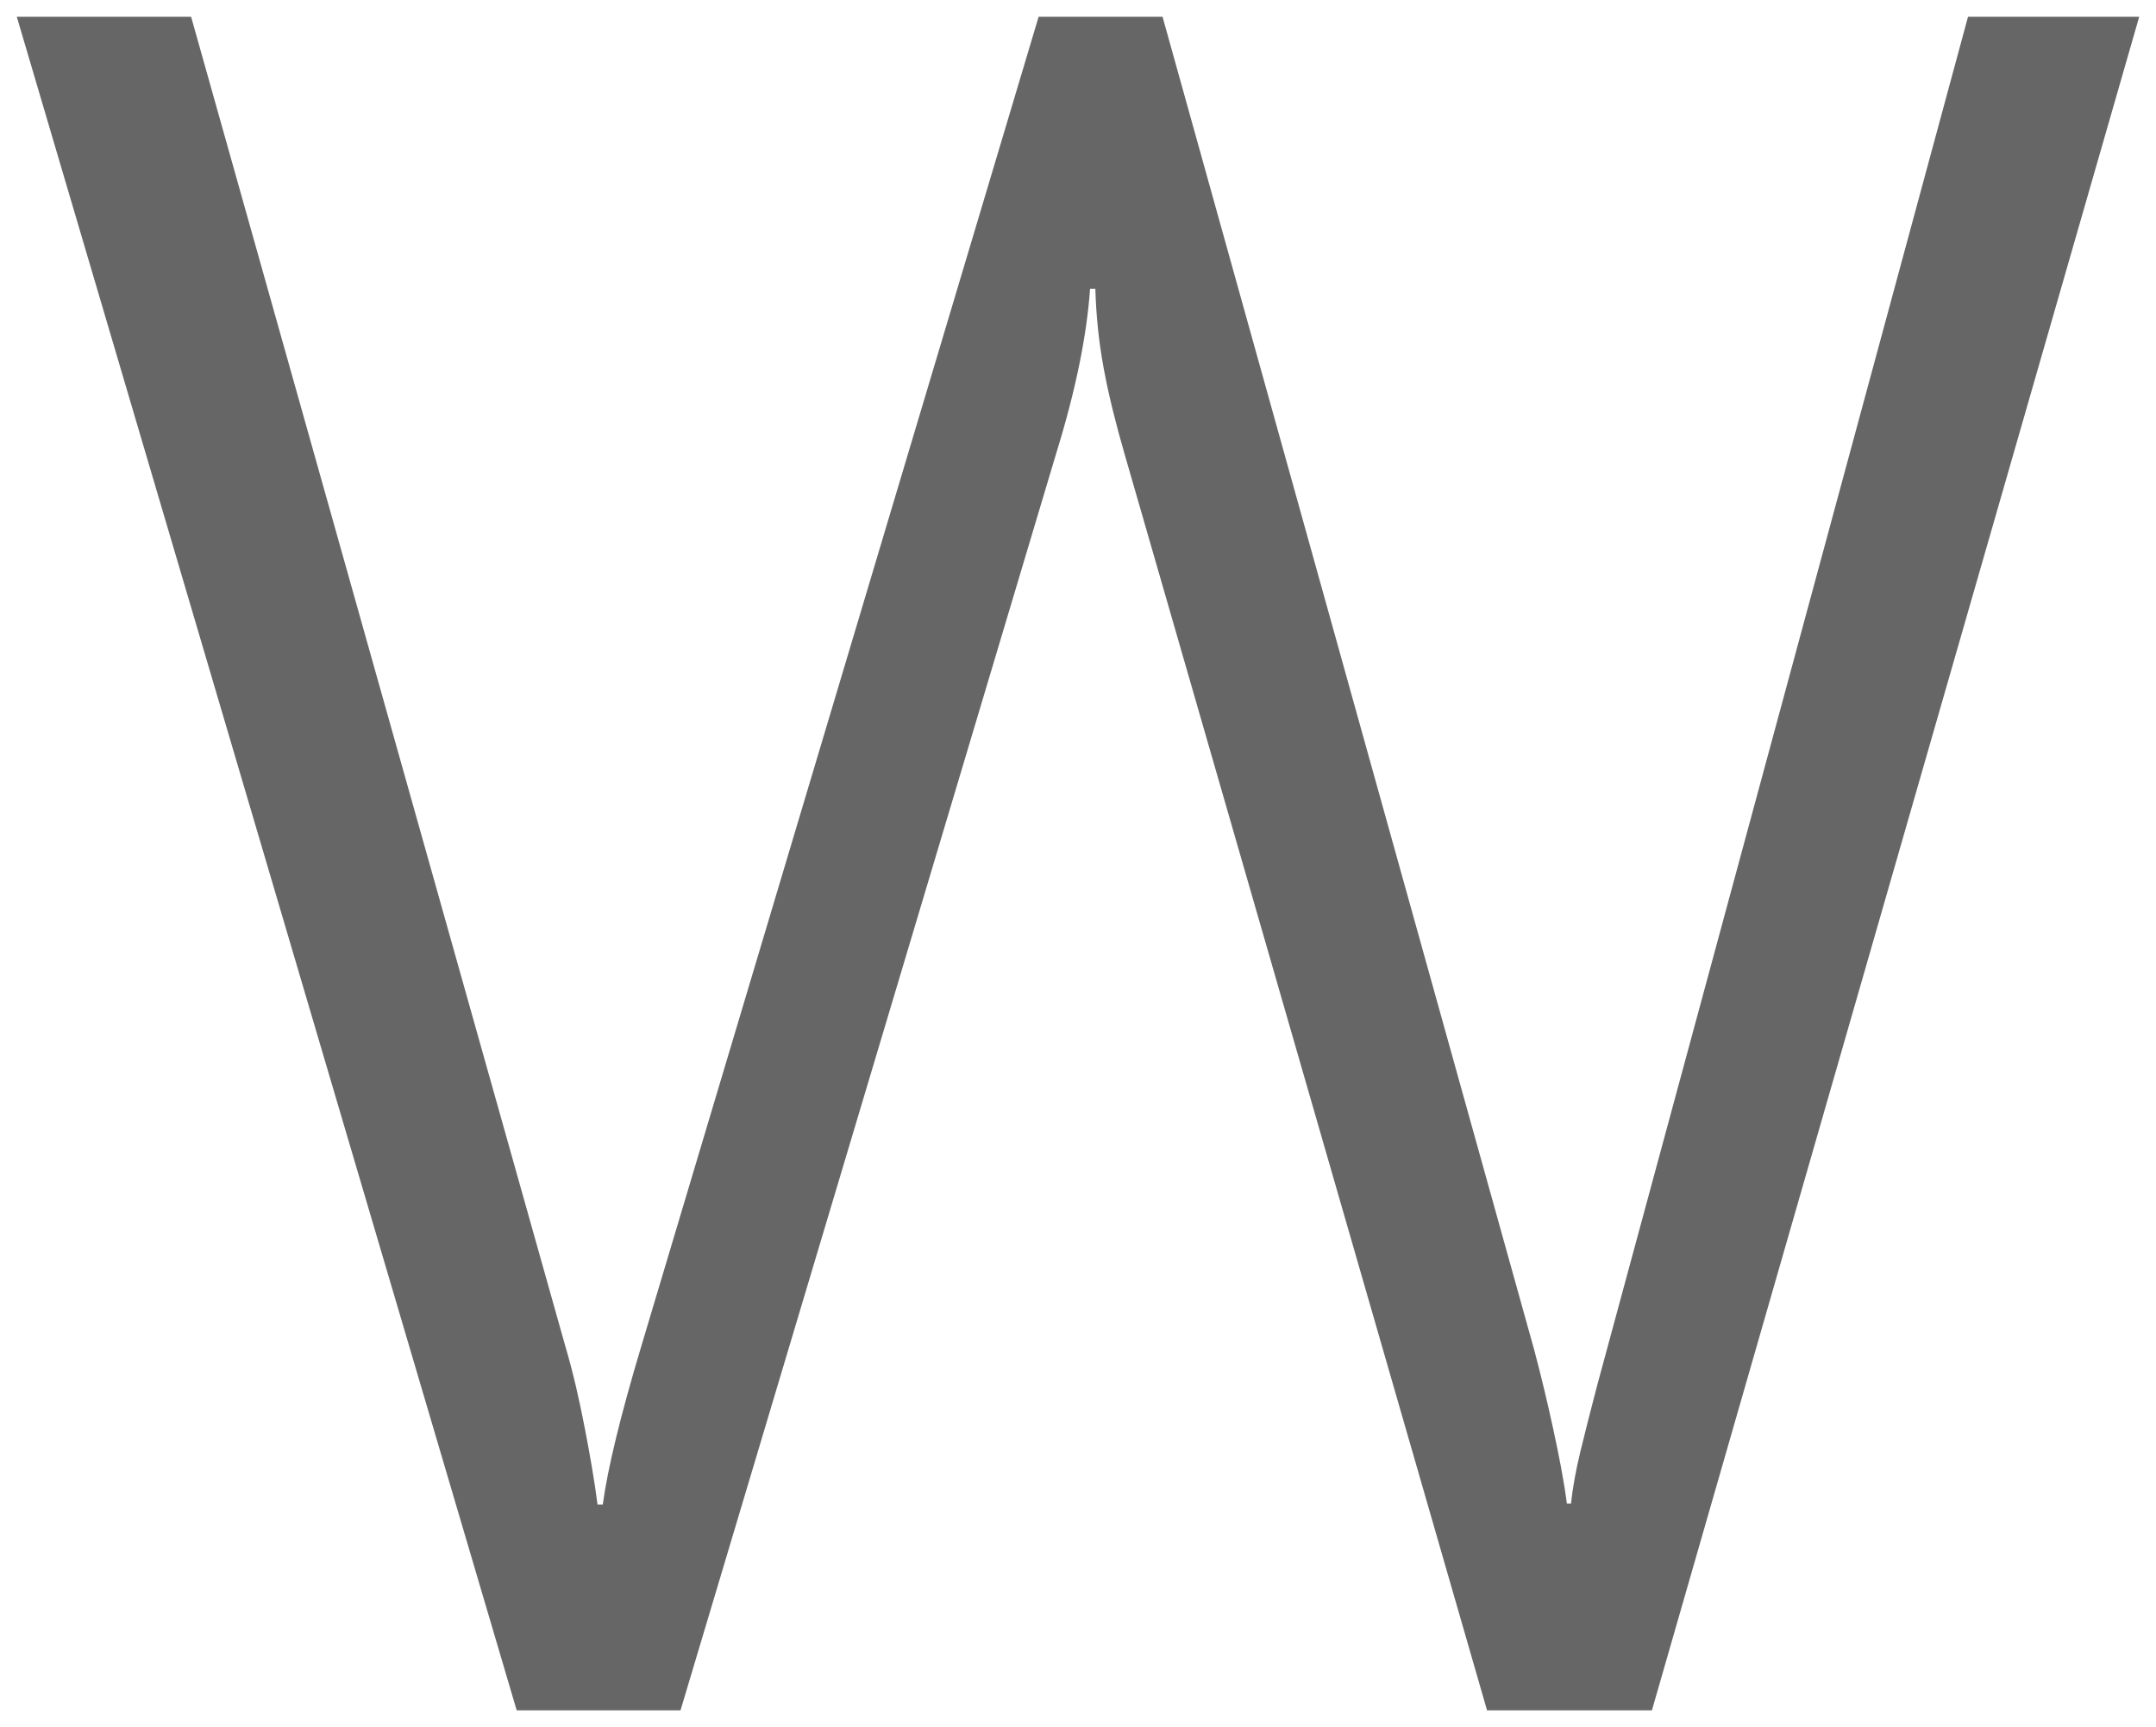 <svg version="1.1" width="64.156" height="51.406" viewBox="0.094 0.094 64.156 51.406" xmlns="http://www.w3.org/2000/svg" xmlns:xlink="http://www.w3.org/1999/xlink">
  <!-- Exported by Scratch - http://scratch.mit.edu/ -->
  <g id="ID0.01875294093042612">
    <g id="layer1">
      <path id="path3484" fill="#666666" stroke="none" d="M 0.594 0.594 L 15.469 51 L 20.344 51 L 31.531 13.563 C 32.117 11.664 32.437 10.047 32.531 8.688 L 32.688 8.688 C 32.711 9.461 32.785 10.242 32.938 11.063 C 33.09 11.883 33.305 12.734 33.563 13.625 L 44.344 51 L 49.25 51 L 63.75 0.594 L 58.656 0.594 L 47.625 41.313 C 47.437 42.039 47.266 42.695 47.125 43.281 C 46.984 43.867 46.891 44.375 46.844 44.844 L 46.719 44.844 C 46.625 44.117 46.477 43.387 46.313 42.625 C 46.148 41.863 45.961 41.078 45.75 40.281 L 34.688 0.594 L 31 0.594 L 19.188 40.125 C 18.555 42.234 18.172 43.82 18.031 44.875 L 17.875 44.875 C 17.781 44.148 17.652 43.41 17.5 42.625 C 17.348 41.84 17.164 40.992 16.906 40.125 L 5.781 0.594 L 0.594 0.594 Z " stroke-width="1"/>
    </g>
  </g>
</svg>